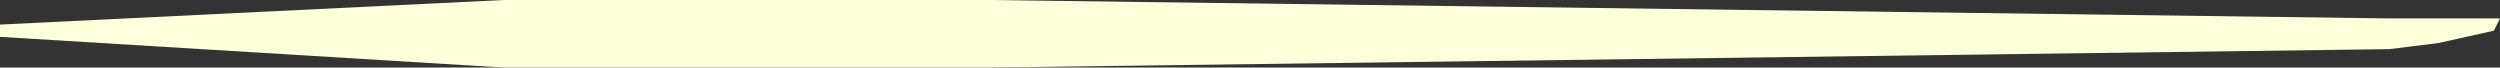 <?xml version="1.0" encoding="UTF-8" standalone="no"?>
<svg xmlns:ffdec="https://www.free-decompiler.com/flash" xmlns:xlink="http://www.w3.org/1999/xlink" ffdec:objectType="shape" height="0.55px" width="20.35px" xmlns="http://www.w3.org/2000/svg">
  <rect width="100%" height="100%" fill="#333333" stroke="none"/>
  <g transform="matrix(1.0, 0.0, 0.0, 1.0, -1.1, 0.6)">
    <path d="M5.2 -0.05 L1.1 -0.3 1.1 -0.4 5.2 -0.6 9.15 -0.6 20.55 -0.45 21.45 -0.45 21.4 -0.35 20.95 -0.25 20.55 -0.2 9.15 -0.05 5.2 -0.05" fill="#fcffd9" fill-rule="evenodd" stroke="none"/>
  </g>
</svg>
